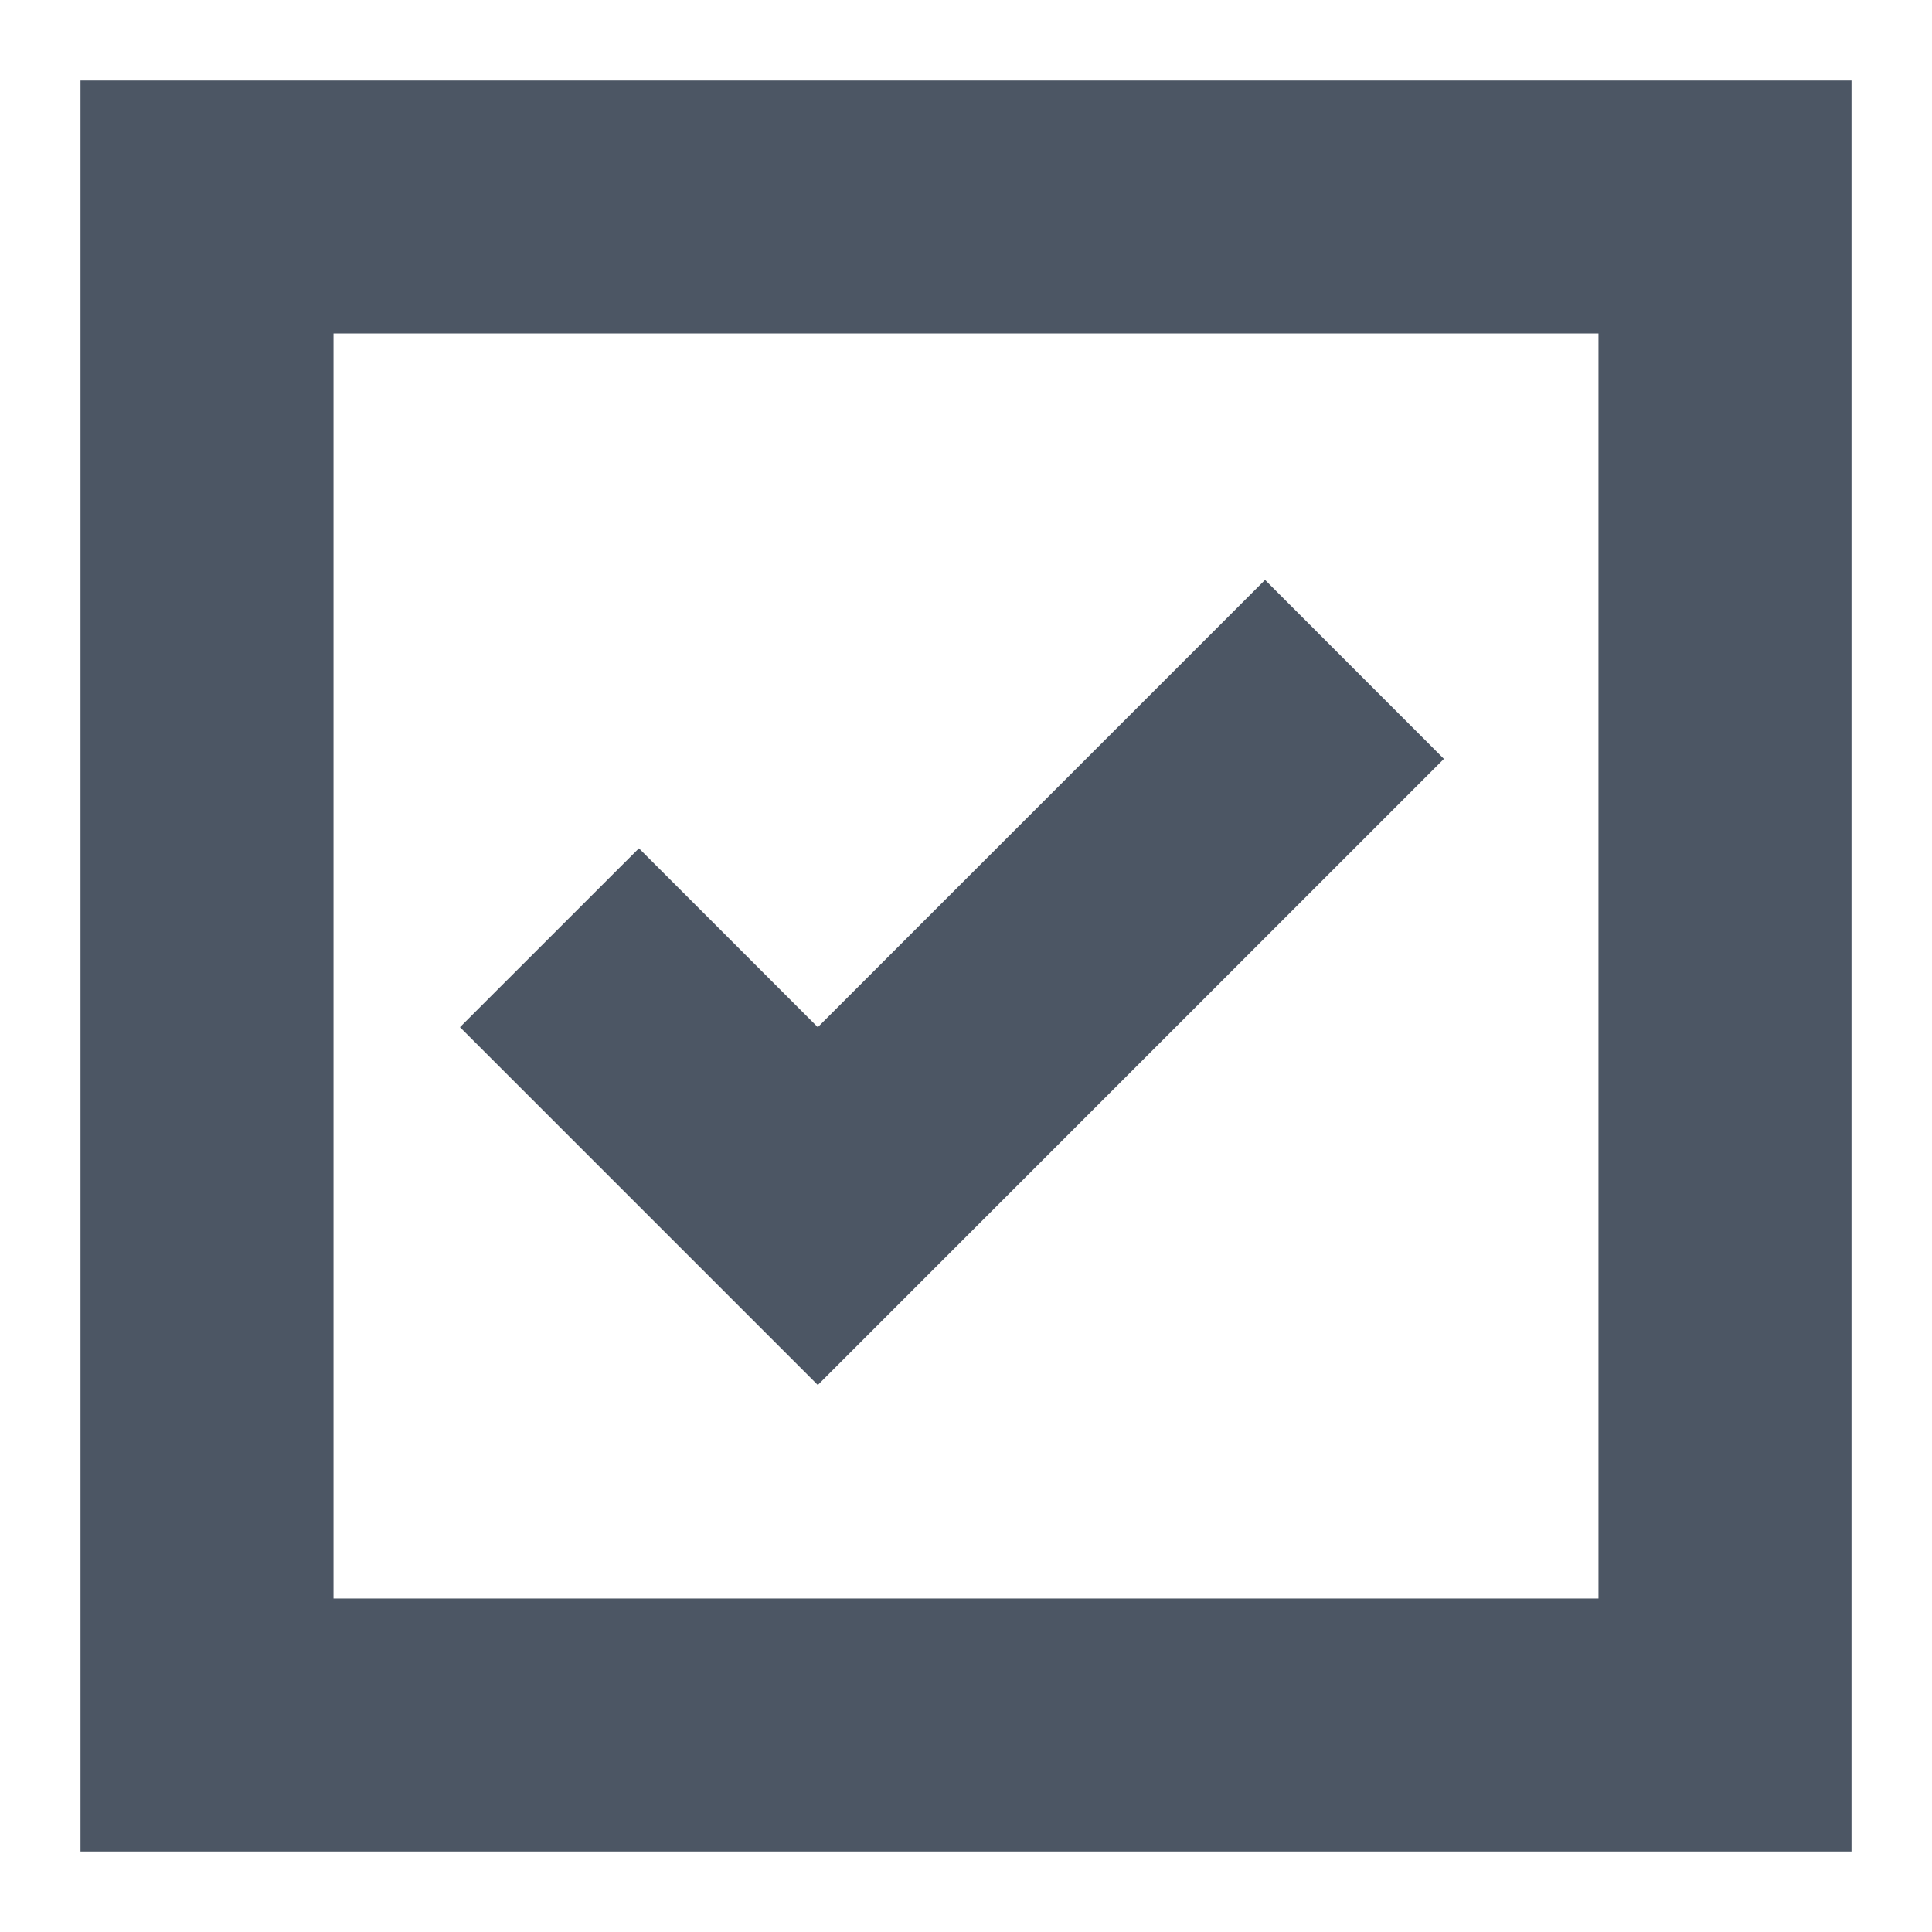 <svg width="24" height="24" viewBox="0 0 24 24" fill="none" xmlns="http://www.w3.org/2000/svg">
<path fill-rule="evenodd" clip-rule="evenodd" d="M23 23V1H1V23H23ZM4.143 4.143V19.857H19.857V4.143H4.143ZM7.937 10.538L5.714 12.76L10.159 17.205L17.937 9.427L15.715 7.204L10.159 12.76L7.937 10.538Z" fill="#4C5664"/>
</svg>
